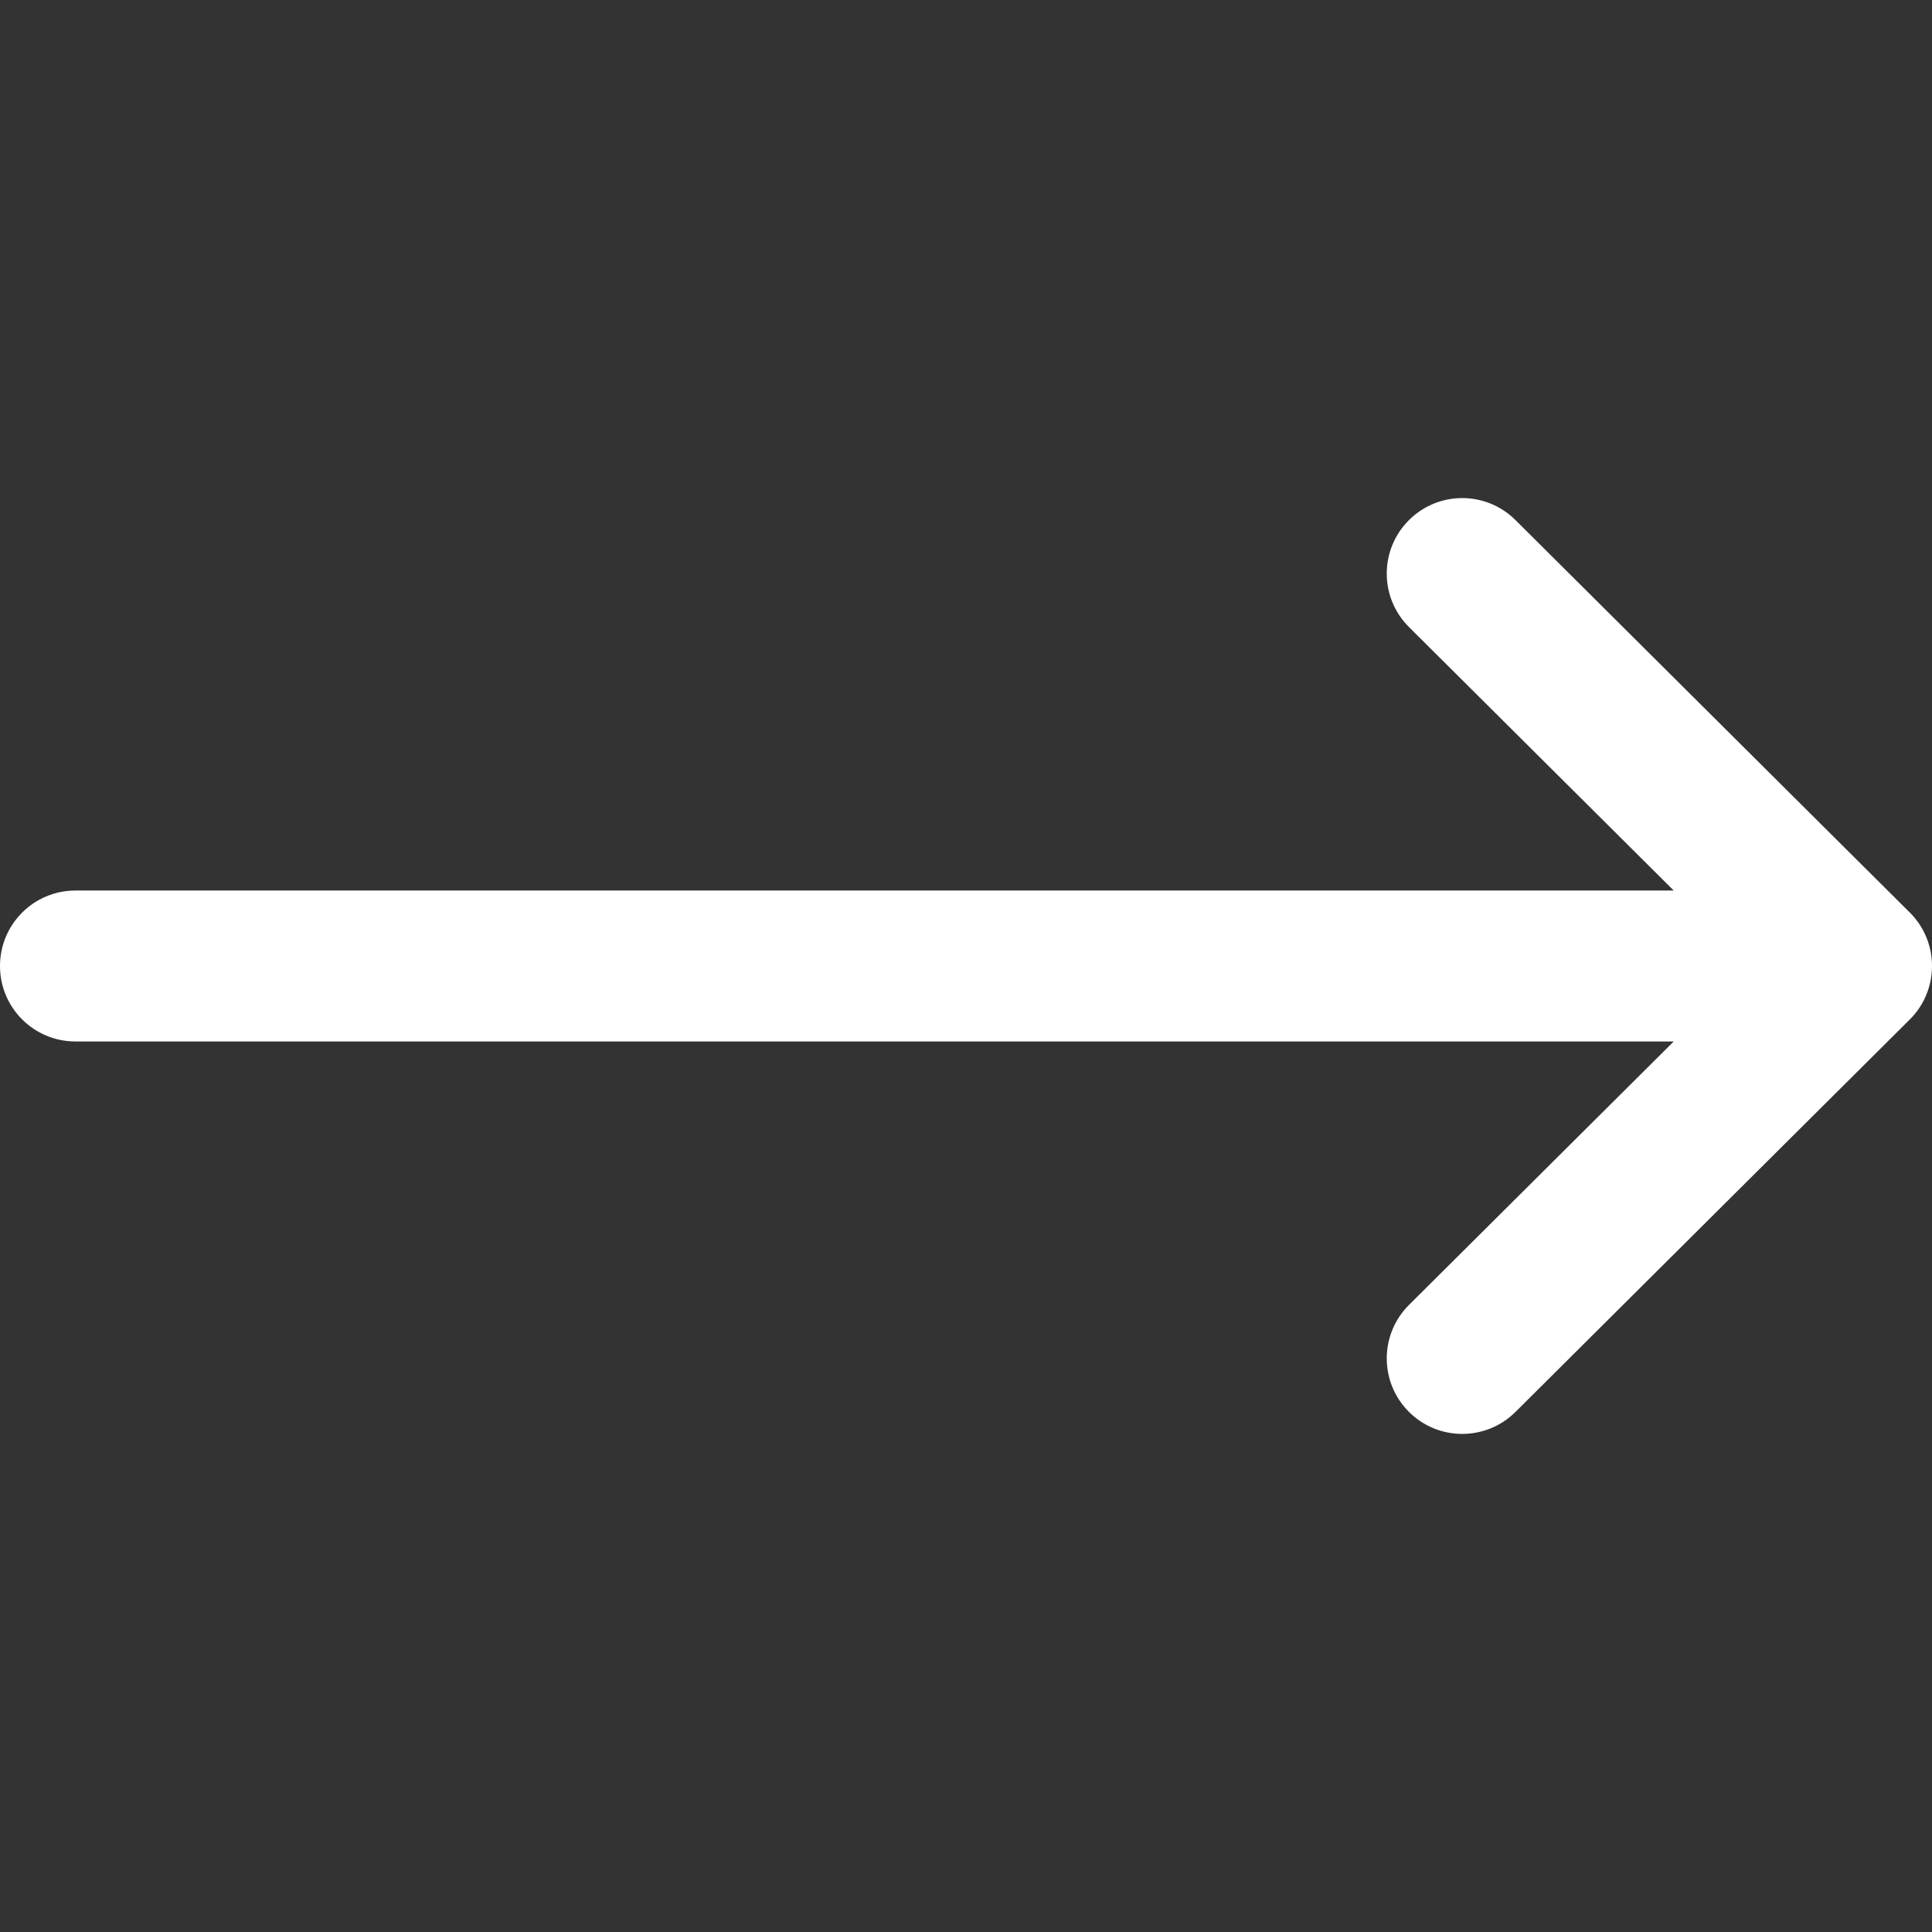 <svg width="50" height="50" viewBox="0 0 50 50" fill="none" xmlns="http://www.w3.org/2000/svg">
<rect x="0" y="0" width="50" height="50" fill="#333333" stroke="none"/>
<g clip-path="url(#clip0)">
<path d="M49.427 23.617C49.427 23.617 49.426 23.616 49.425 23.616L39.22 13.459C38.455 12.698 37.219 12.701 36.458 13.466C35.697 14.231 35.7 15.467 36.464 16.228L43.316 23.047H1.953C0.874 23.047 0 23.921 0 25C0 26.079 0.874 26.953 1.953 26.953H43.316L36.464 33.772C35.7 34.533 35.697 35.769 36.458 36.534C37.219 37.299 38.456 37.301 39.22 36.541L49.425 26.384C49.426 26.384 49.427 26.383 49.427 26.383C50.192 25.619 50.19 24.378 49.427 23.617Z" fill="#FEFFFE"/>
</g>
<defs>
<clipPath id="clip0">
<rect width="50" height="50" fill="white"/>
</clipPath>
</defs>
</svg>
